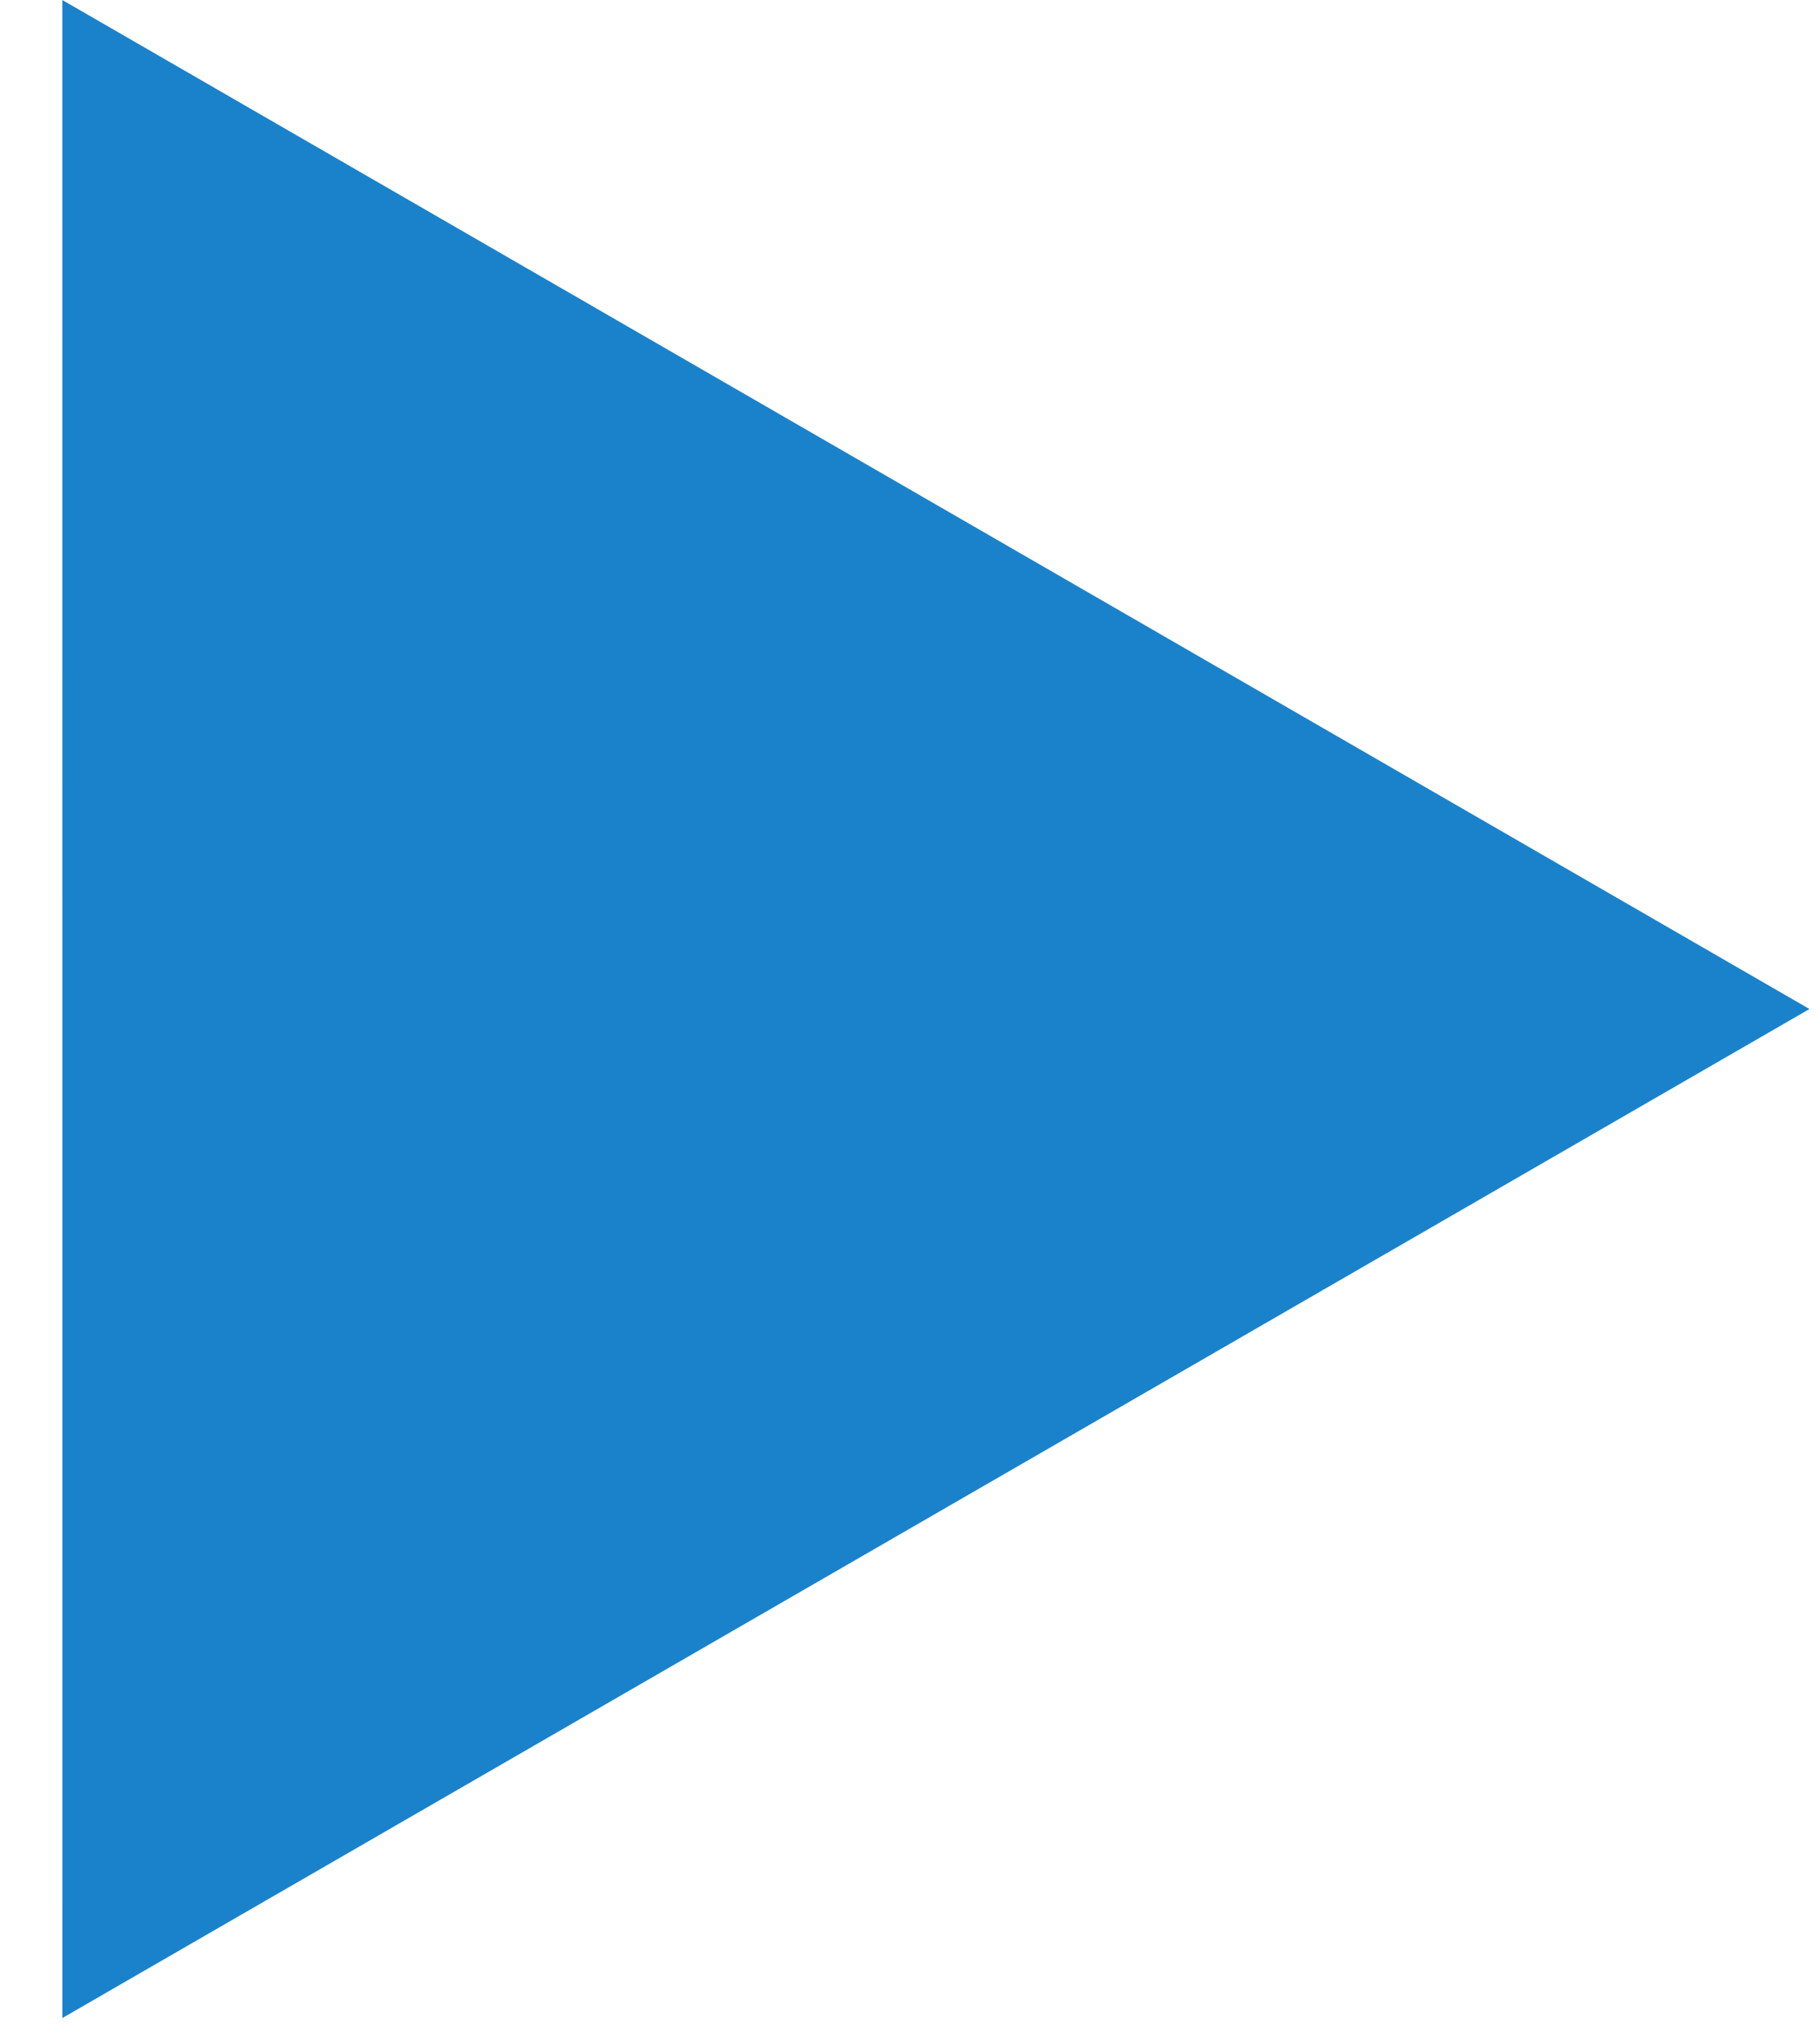 <svg width="25" height="28" viewBox="0 0 25 28" version="1.1" xmlns="http://www.w3.org/2000/svg" xmlns:xlink="http://www.w3.org/1999/xlink">
<title>Polygon</title>
<desc>Created using Figma</desc>
<g id="Canvas" transform="translate(-15214 1477)">
<g id="Polygon">
<use xlink:href="#path0_fill" transform="matrix(0.866 -0.5 0.5 0.866 15201 -1469)" fill="#1A82CB"/>
</g>
</g>
<defs>
<path id="path0_fill" d="M 16 0L 29.856 24L 2.144 24L 16 0Z"/>
</defs>
</svg>
